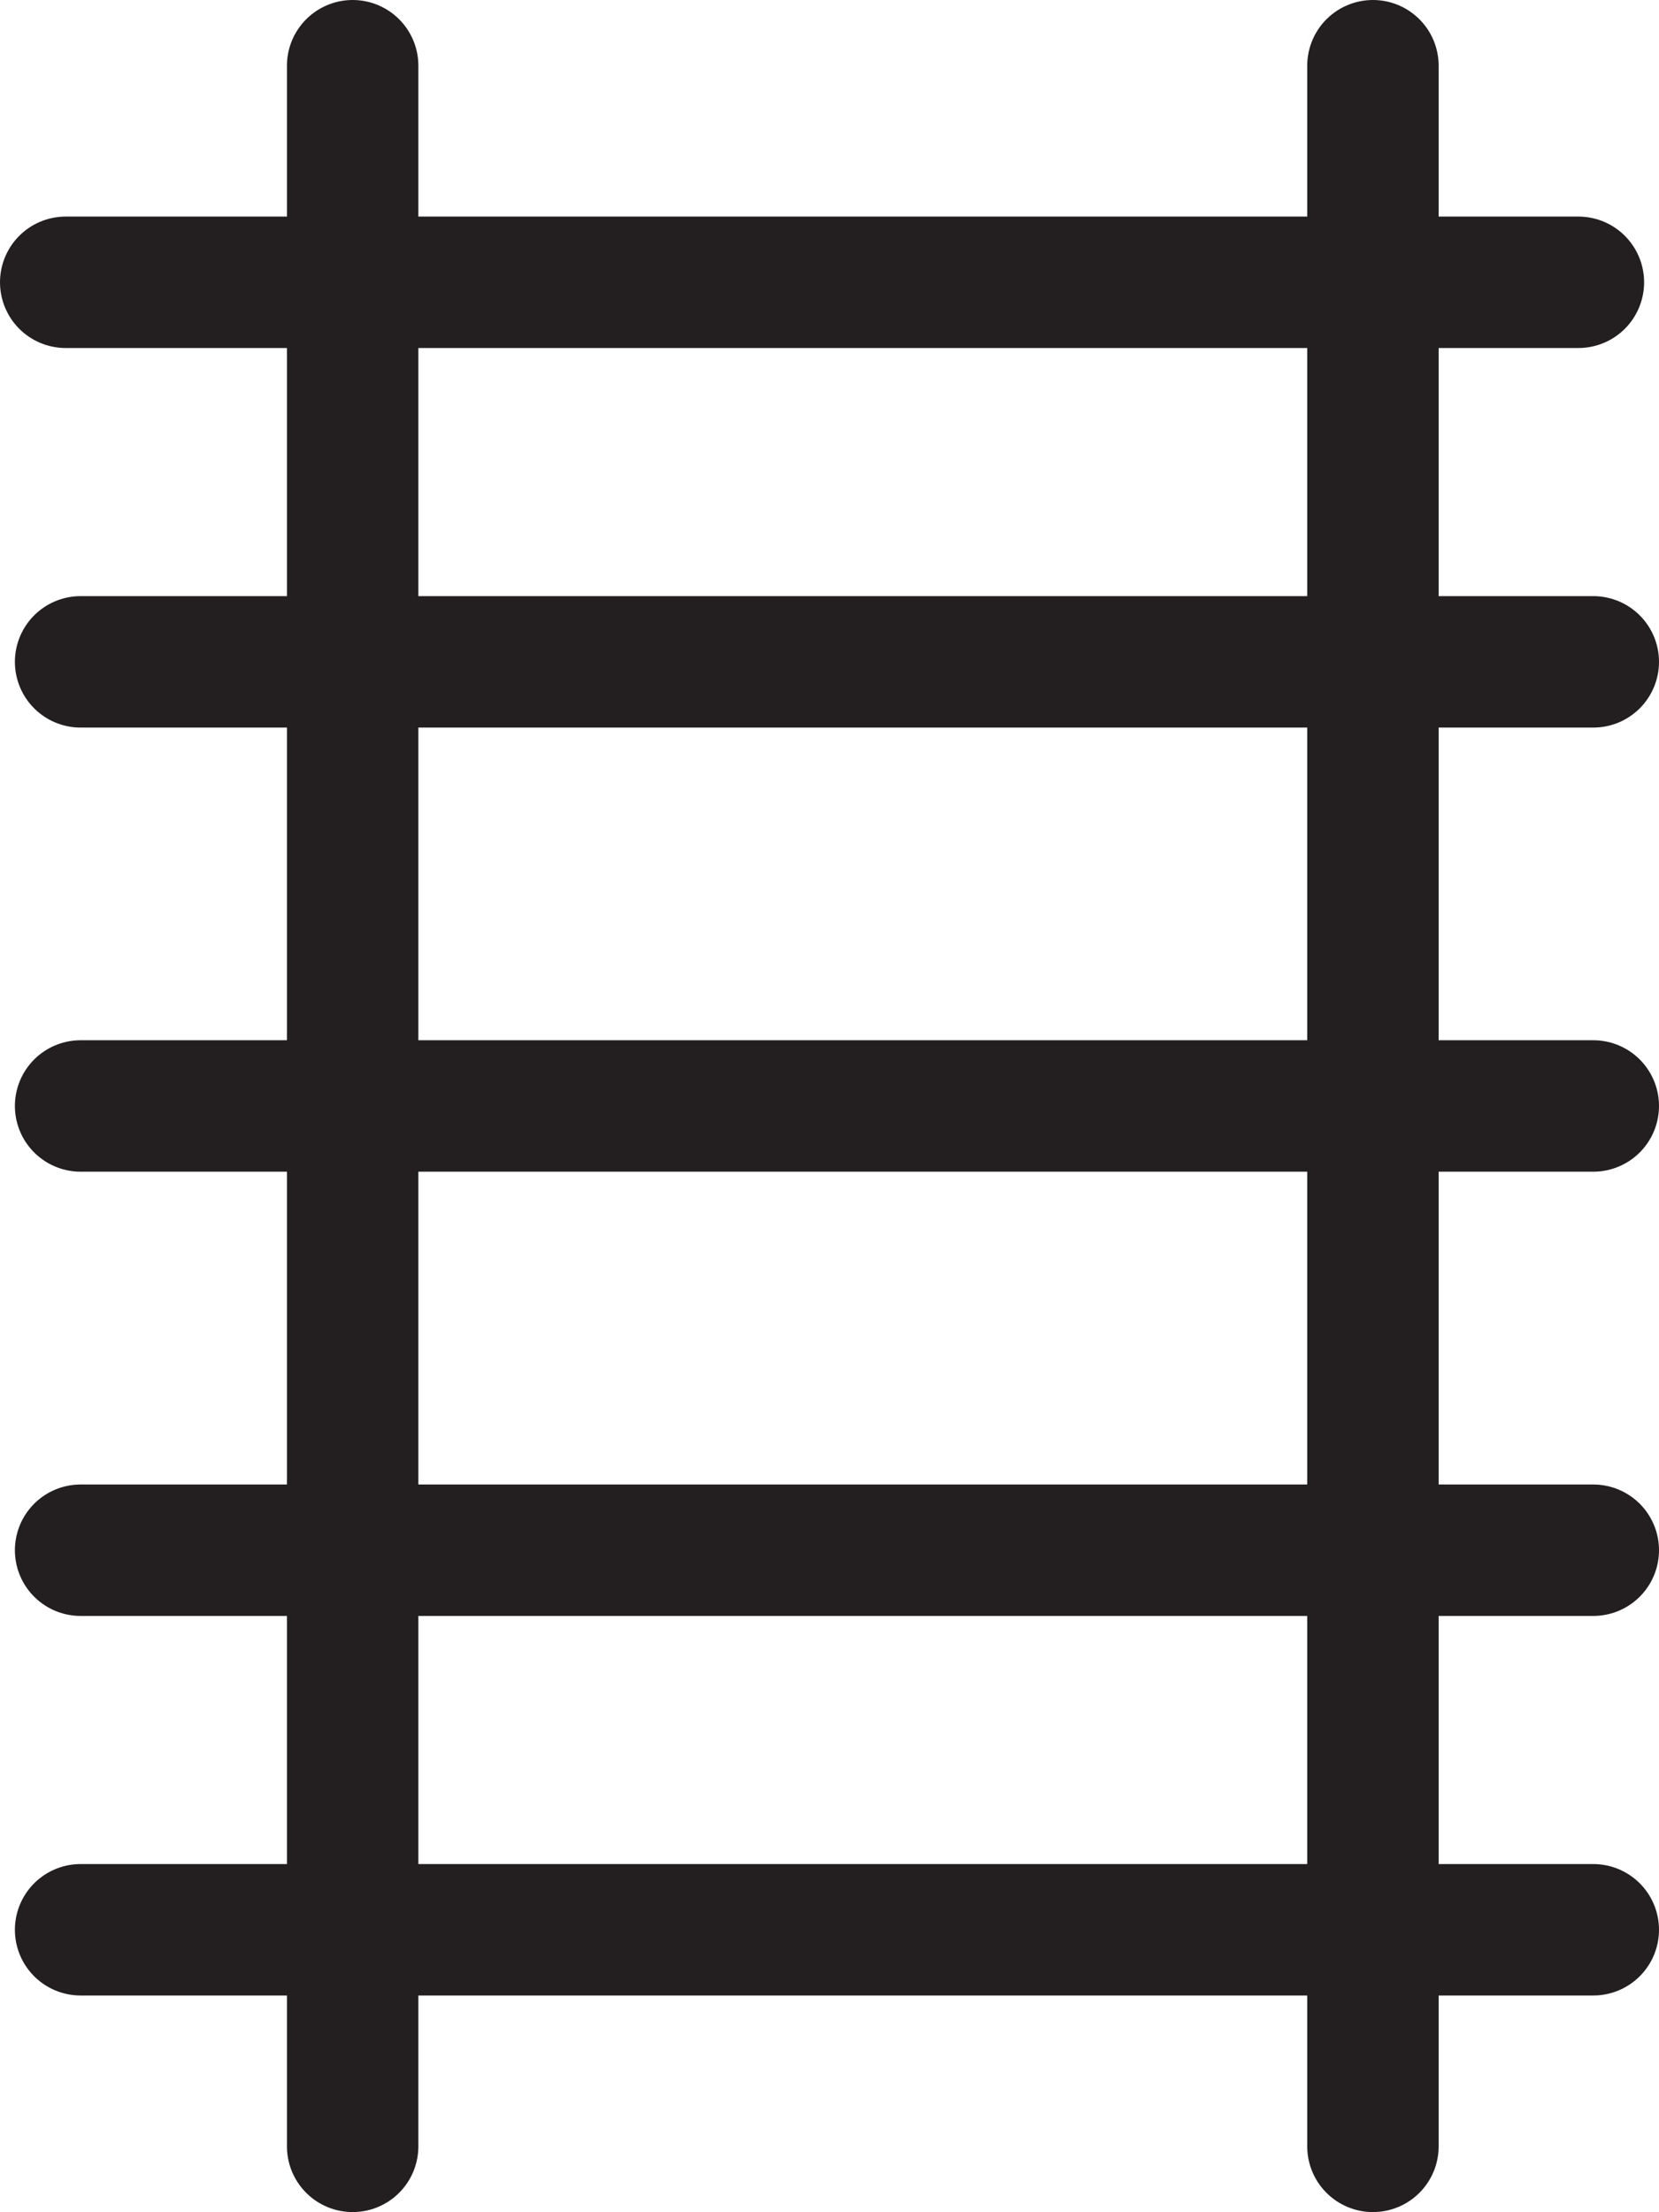 <svg xmlns="http://www.w3.org/2000/svg" viewBox="0 0 113.61 151.47"><defs><style>.cls-1{fill:none;stroke:#231f20;stroke-linecap:round;stroke-miterlimit:10;stroke-width:9px;}</style></defs><title>Train</title><g id="Layer_2" data-name="Layer 2"><g id="Layer_1-2" data-name="Layer 1"><line class="cls-1" x1="24.15" y1="4.5" x2="24.15" y2="146.97"/><line class="cls-1" x1="94.02" y1="4.5" x2="94.02" y2="146.97"/><line class="cls-1" x1="4.5" y1="19.33" x2="108.09" y2="19.33"/><line class="cls-1" x1="5.52" y1="45.32" x2="109.11" y2="45.32"/><line class="cls-1" x1="5.52" y1="75.73" x2="109.11" y2="75.73"/><line class="cls-1" x1="5.52" y1="106.15" x2="109.11" y2="106.15"/><line class="cls-1" x1="5.52" y1="132.14" x2="109.11" y2="132.14"/></g></g></svg>